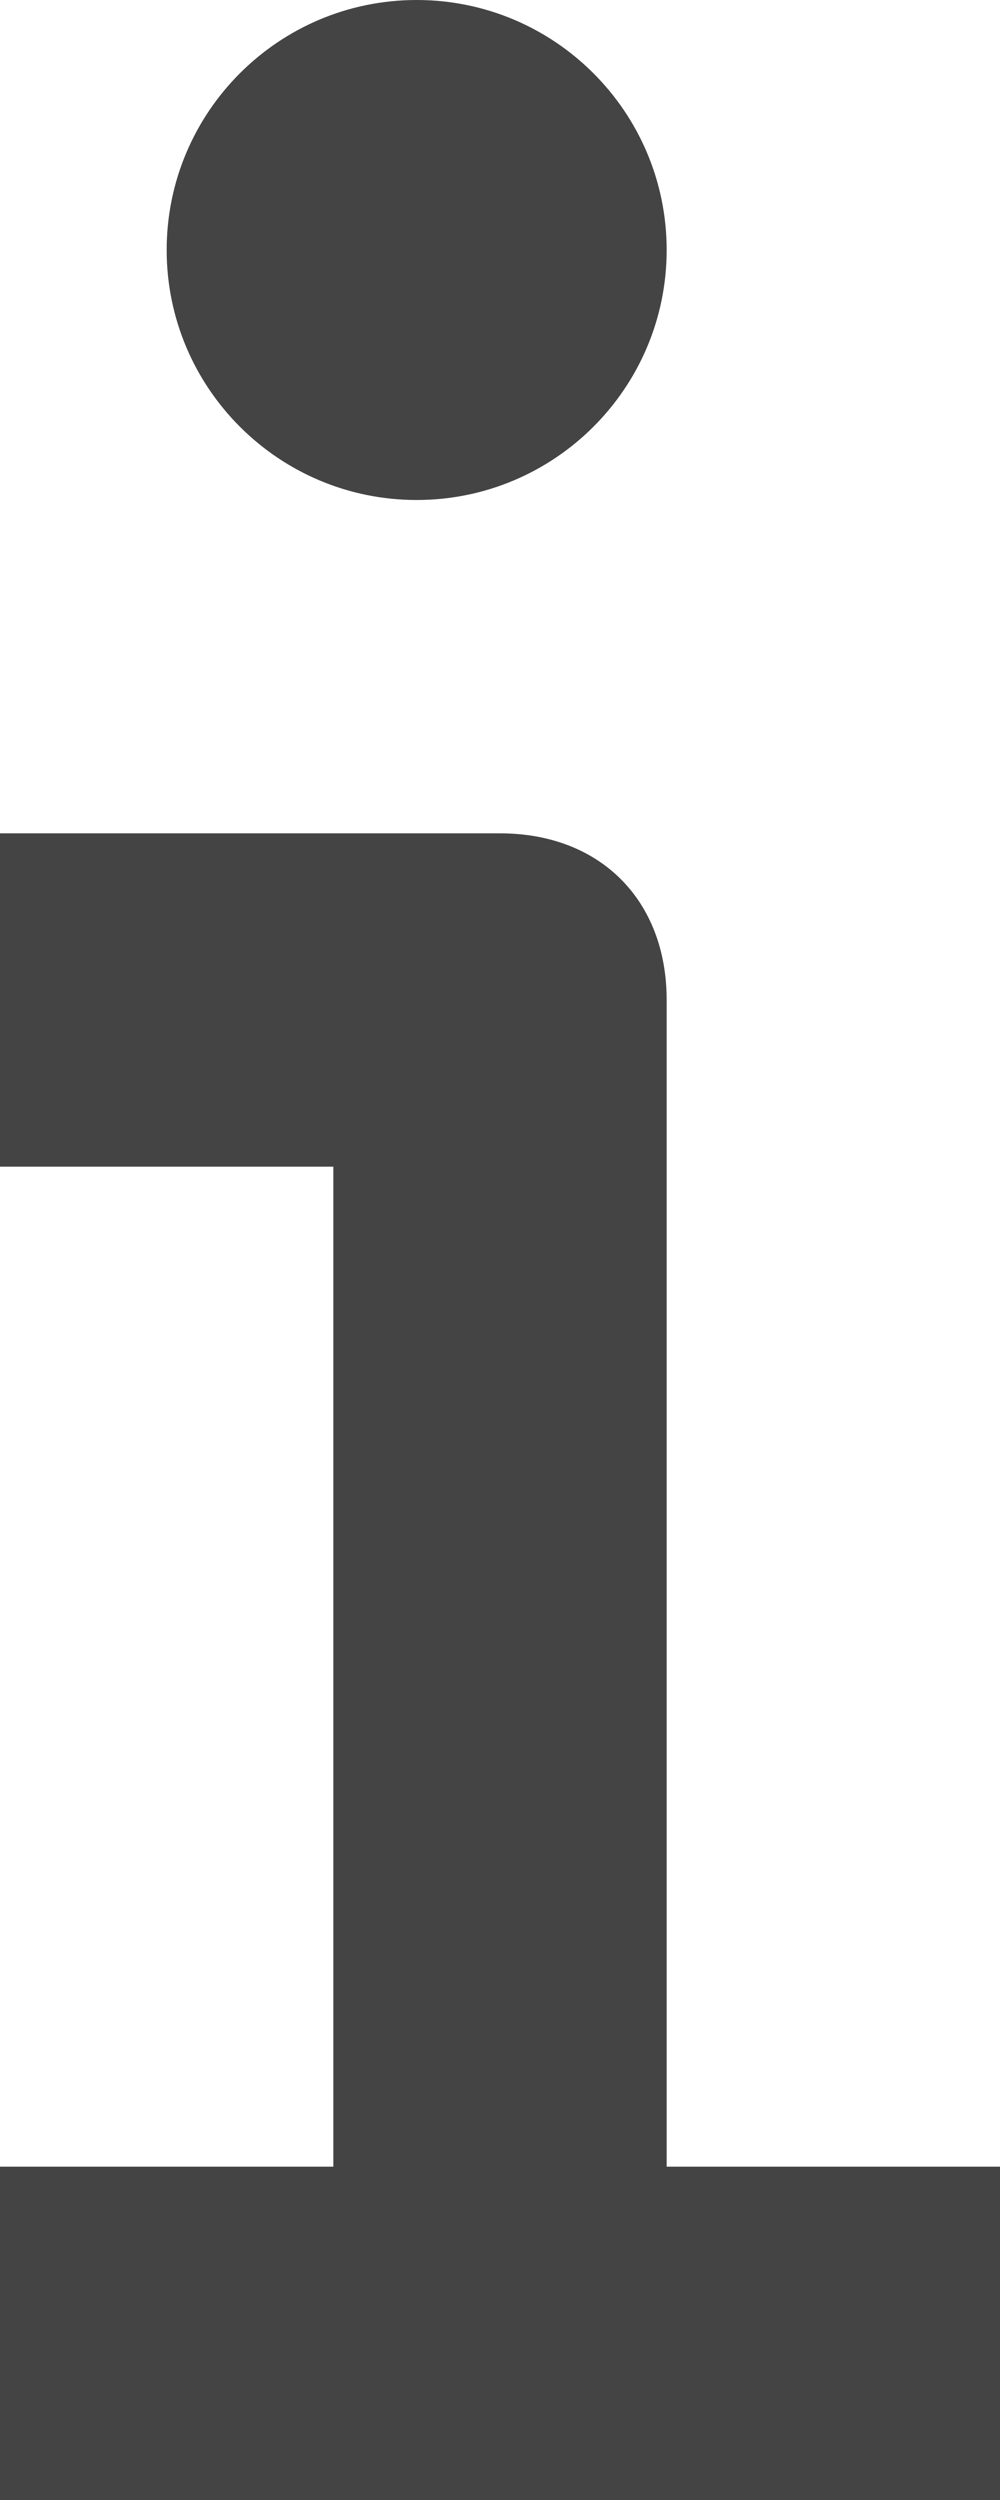<?xml version="1.0" encoding="UTF-8"?>
<svg width="6px" height="15px" viewBox="0 0 6 15" version="1.1" xmlns="http://www.w3.org/2000/svg" xmlns:xlink="http://www.w3.org/1999/xlink">
    <!-- Generator: Sketch 46.2 (44496) - http://www.bohemiancoding.com/sketch -->

    <desc>Created with Sketch.</desc>
    <defs></defs>
    <g id="UI" stroke="none" stroke-width="1" fill="none" fill-rule="evenodd">
        <g id="16" transform="translate(-414, -352)" fill="#444444">
            <g id="Group" transform="translate(414, 352)">
                <path d="M4,6 C4,5.4 3.6,5 3,5 L0,5 L0,7 L2,7 L2,13 L0,13 L0,15 L6,15 L6,13 L4,13 L4,6" id="Fill-182"></path>
                <path d="M2.5,0 C3.328,0 4,0.672 4,1.5 C4,2.328 3.328,3 2.5,3 C1.672,3 1,2.328 1,1.5 C1,0.672 1.672,0 2.5,0" id="Fill-183"></path>
            </g>
        </g>
    </g>
</svg>
